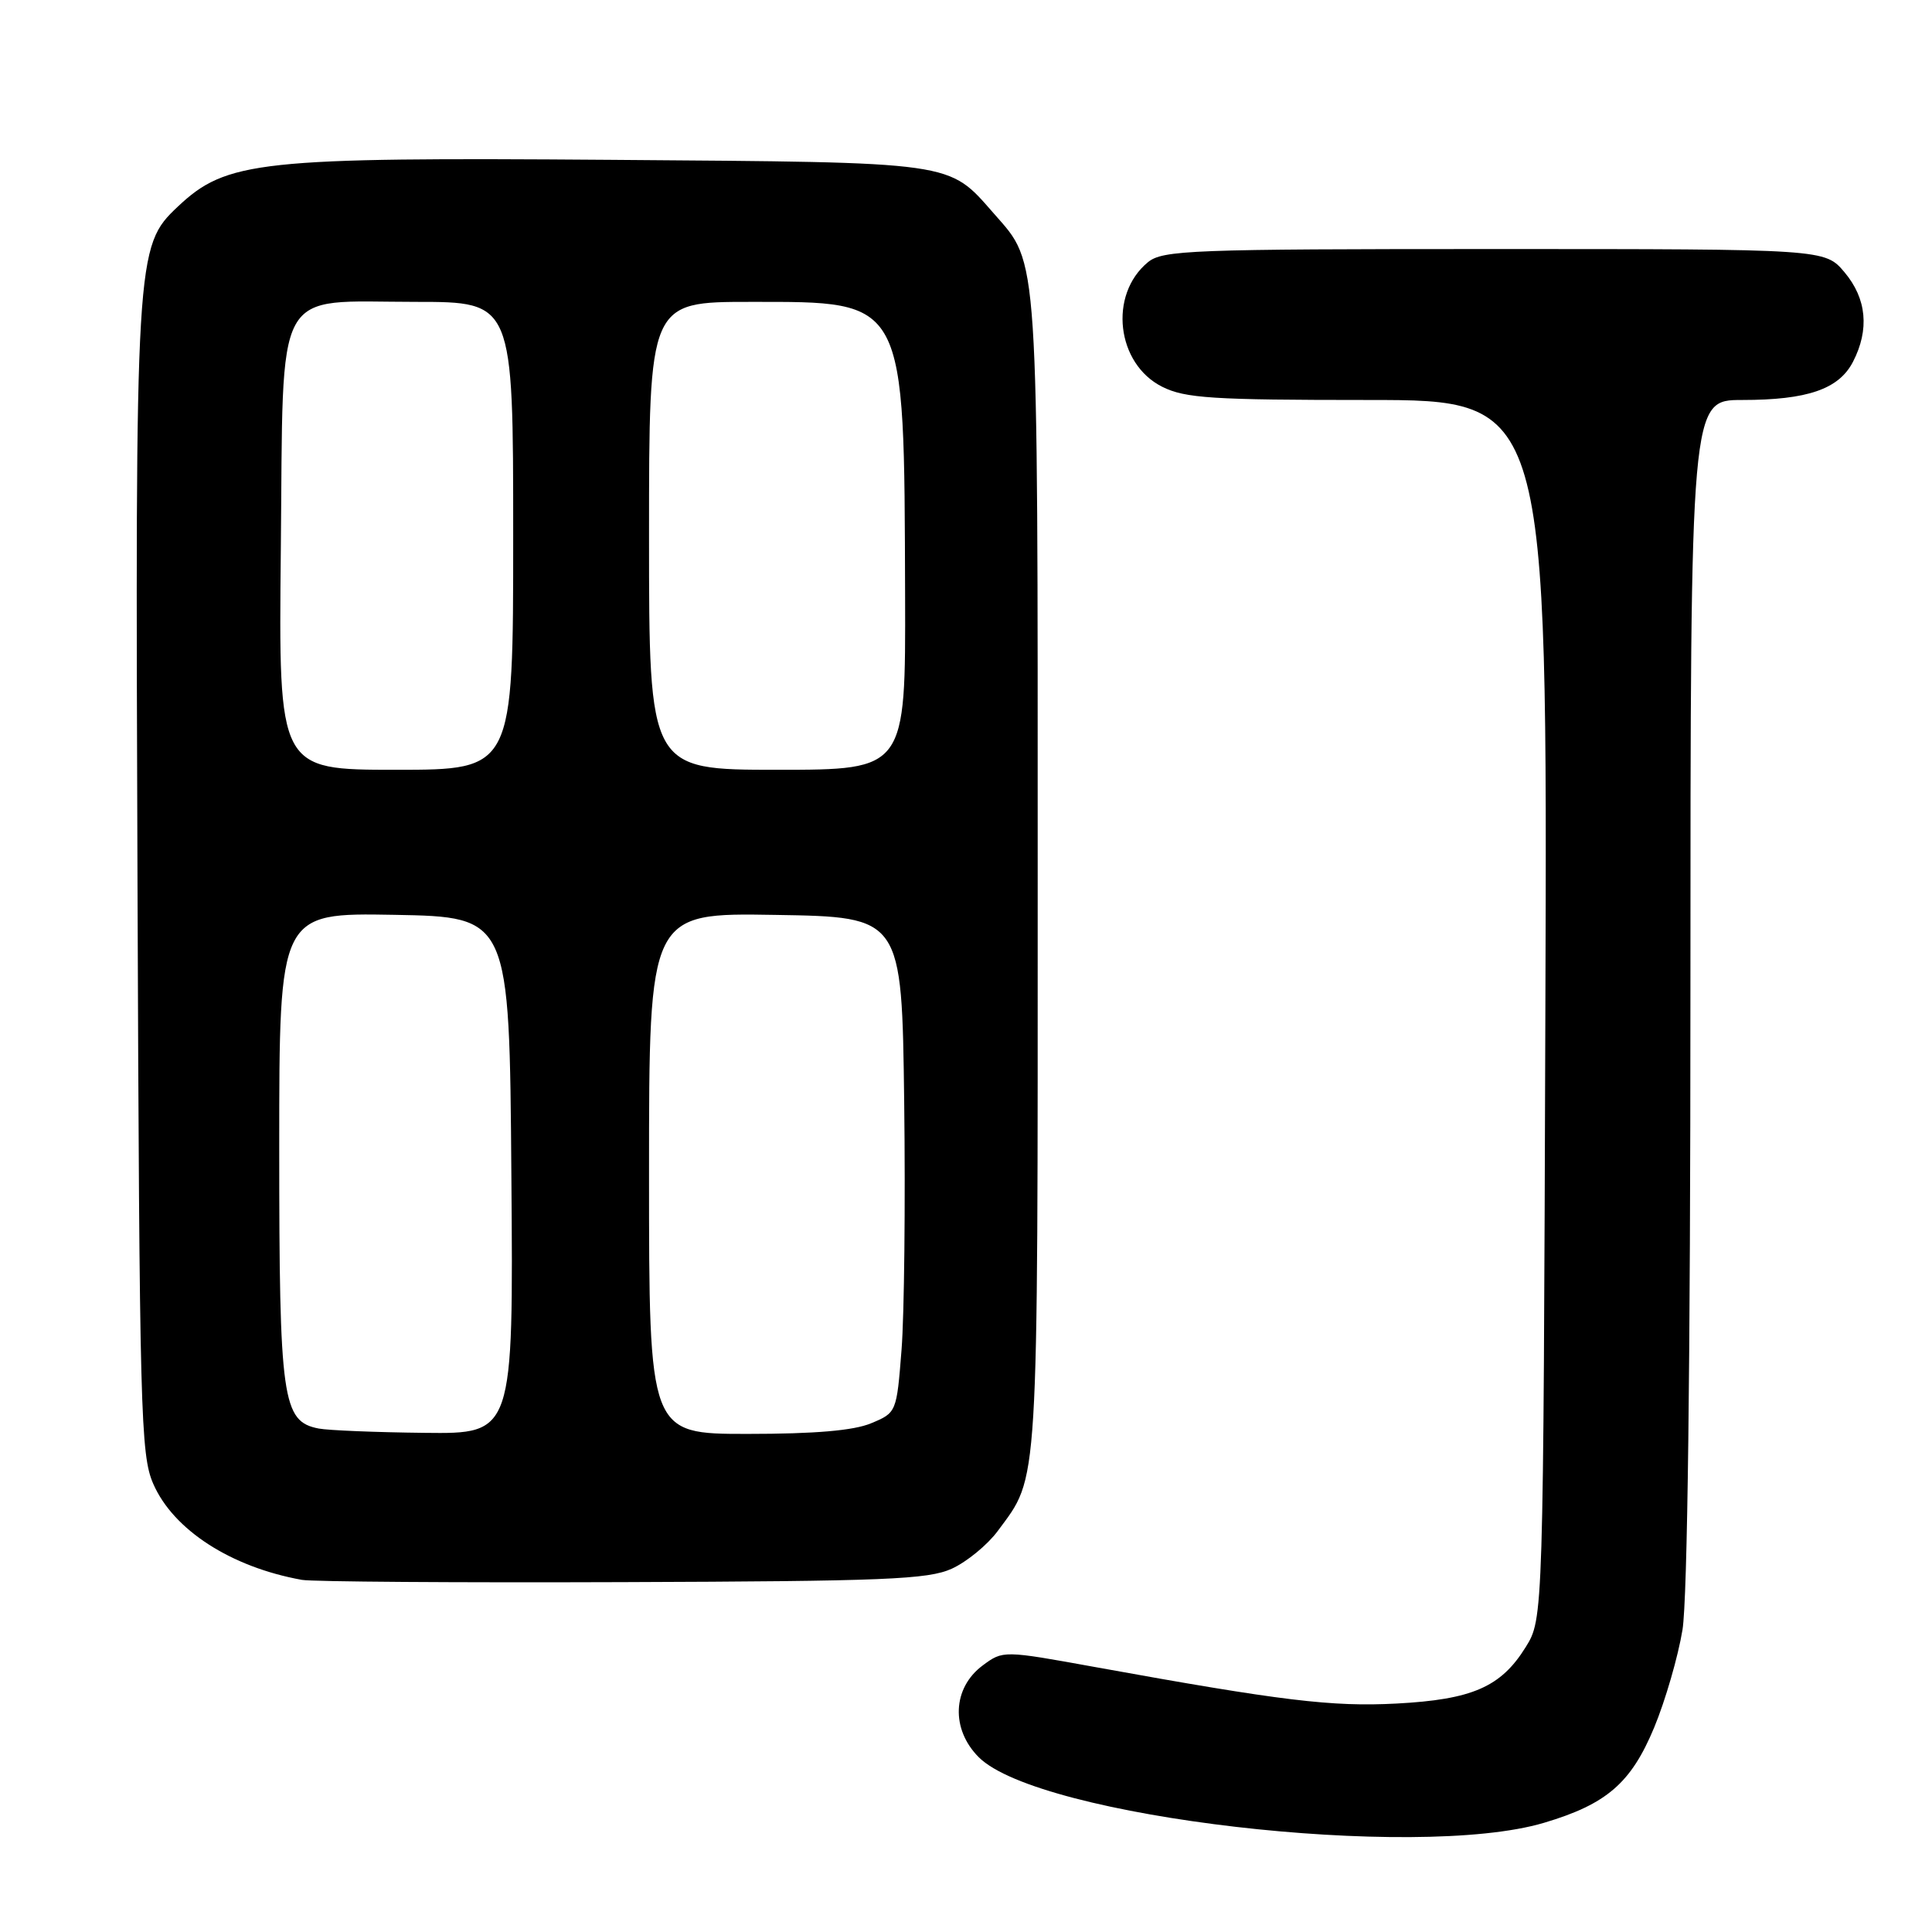 <?xml version="1.0" encoding="UTF-8" standalone="no"?>
<!DOCTYPE svg PUBLIC "-//W3C//DTD SVG 1.1//EN" "http://www.w3.org/Graphics/SVG/1.1/DTD/svg11.dtd" >
<svg xmlns="http://www.w3.org/2000/svg" xmlns:xlink="http://www.w3.org/1999/xlink" version="1.1" viewBox="0 0 256 256">
 <g >
 <path fill="currentColor"
d=" M 204.59 241.53 C 212.89 239.06 216.12 236.27 219.18 228.92 C 220.67 225.33 222.36 219.49 222.94 215.95 C 223.60 211.86 223.99 180.90 223.99 131.25 C 224.00 53.00 224.00 53.00 230.85 53.00 C 239.49 53.00 243.66 51.57 245.53 47.94 C 247.73 43.68 247.35 39.57 244.41 36.08 C 241.82 33.00 241.82 33.00 198.02 33.00 C 157.78 33.00 154.05 33.14 152.10 34.75 C 146.87 39.06 147.93 48.21 154.00 51.25 C 157.04 52.77 160.64 53.00 181.27 53.00 C 205.05 53.00 205.05 53.00 204.77 133.75 C 204.50 214.50 204.50 214.50 202.15 218.27 C 198.88 223.54 195.07 225.20 185.03 225.73 C 176.49 226.18 169.87 225.38 145.20 220.91 C 132.91 218.68 132.91 218.68 130.20 220.69 C 126.20 223.67 125.97 229.12 129.69 232.84 C 137.66 240.80 187.57 246.59 204.59 241.53 Z  M 126.12 207.86 C 128.11 206.95 130.85 204.70 132.21 202.86 C 137.69 195.42 137.50 198.50 137.50 116.00 C 137.50 32.63 137.66 35.10 131.75 28.36 C 125.57 21.33 127.03 21.53 81.00 21.18 C 34.27 20.83 30.02 21.29 23.56 27.38 C 17.97 32.65 17.91 33.63 18.22 117.06 C 18.48 187.27 18.63 192.79 20.31 196.62 C 22.98 202.73 30.61 207.65 40.00 209.34 C 41.38 209.59 60.50 209.72 82.50 209.64 C 117.27 209.52 122.97 209.29 126.12 207.86 Z  M 42.24 189.29 C 37.40 188.36 37.00 185.54 37.00 152.02 C 37.00 120.95 37.00 120.95 52.25 121.22 C 67.50 121.50 67.50 121.50 67.76 155.75 C 68.03 190.00 68.03 190.00 56.26 189.86 C 49.79 189.79 43.48 189.53 42.24 189.29 Z  M 86.00 155.48 C 86.00 120.95 86.00 120.95 102.75 121.23 C 119.50 121.50 119.50 121.50 119.81 146.00 C 119.98 159.47 119.82 174.25 119.46 178.84 C 118.81 187.15 118.79 187.19 115.43 188.59 C 113.12 189.56 107.98 190.00 99.03 190.00 C 86.00 190.00 86.00 190.00 86.00 155.48 Z  M 37.21 72.91 C 37.57 37.17 36.03 40.00 55.11 40.00 C 68.00 40.00 68.00 40.00 68.00 71.00 C 68.00 102.00 68.00 102.00 52.46 102.00 C 36.91 102.00 36.91 102.00 37.21 72.91 Z  M 86.00 71.00 C 86.00 40.00 86.00 40.00 99.44 40.00 C 120.15 40.00 119.80 39.34 119.93 78.75 C 120.00 102.00 120.00 102.00 103.00 102.00 C 86.00 102.00 86.00 102.00 86.00 71.00 Z "/>
</g>
</svg>